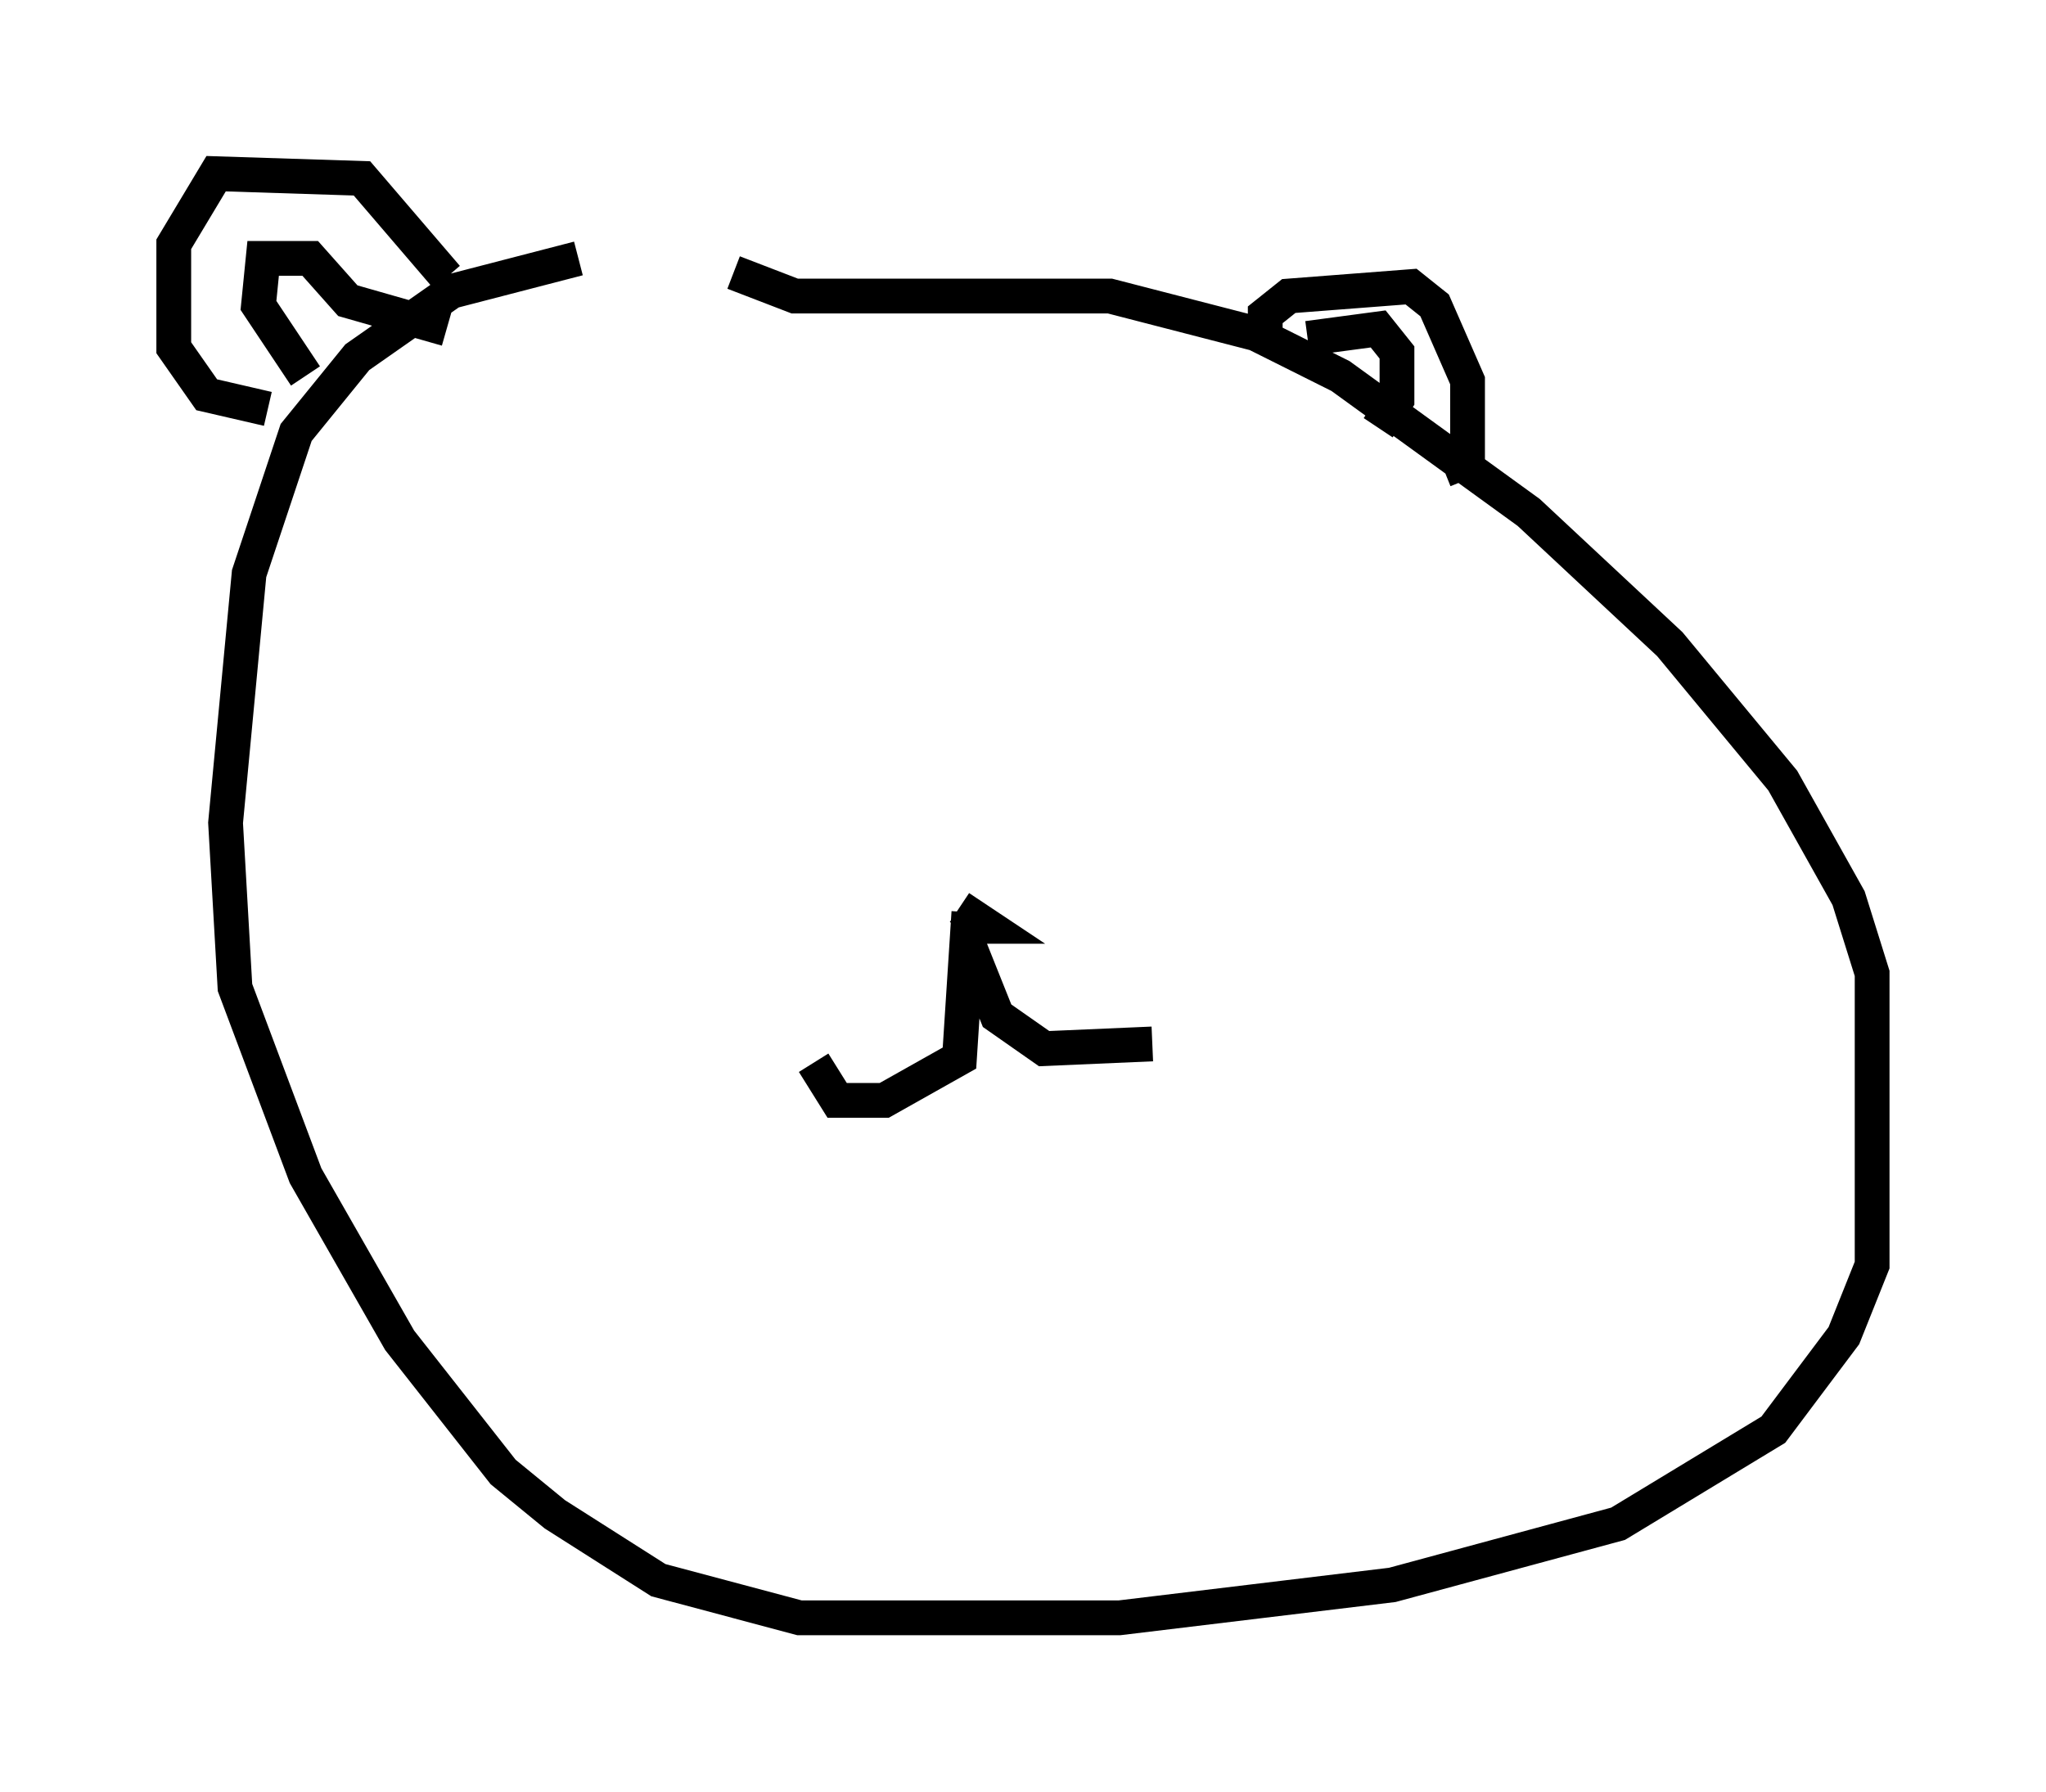 <?xml version="1.0" encoding="utf-8" ?>
<svg baseProfile="full" height="51.542" version="1.1" width="58.849" xmlns="http://www.w3.org/2000/svg" xmlns:ev="http://www.w3.org/2001/xml-events" xmlns:xlink="http://www.w3.org/1999/xlink"><defs /><rect fill="white" height="51.542" width="58.849" x="0" y="0" /><path d="M21.373, 7.706 m-4.736, -0.271 l-3.654, 0.947 -2.706, 1.894 l-1.759, 2.165 -1.353, 4.059 l-0.677, 7.172 0.271, 4.736 l2.03, 5.413 2.706, 4.736 l2.977, 3.789 1.488, 1.218 l2.977, 1.894 4.059, 1.083 l9.202, 0.0 7.848, -0.947 l6.495, -1.759 4.465, -2.706 l2.03, -2.706 0.812, -2.03 l0.0, -8.39 -0.677, -2.165 l-1.894, -3.383 -3.248, -3.924 l-4.059, -3.789 -5.413, -3.924 l-2.436, -1.218 -4.195, -1.083 l-9.066, 0.0 -1.759, -0.677 m15.291, 1.894 l0.0, -0.677 0.677, -0.541 l3.518, -0.271 0.677, 0.541 l0.947, 2.165 0.0, 2.3 l-0.677, 0.271 m-28.687, -5.548 l-2.436, -2.842 -4.195, -0.135 l-1.218, 2.03 0.0, 2.977 l0.947, 1.353 1.759, 0.406 m1.083, -0.947 l-1.353, -2.03 0.135, -1.353 l1.353, 0.0 1.083, 1.218 l2.842, 0.812 m24.763, 0.271 l2.03, -0.271 0.541, 0.677 l0.0, 1.353 -0.541, 0.812 m-11.908, 14.344 l0.677, 0.0 -0.812, -0.541 m0.271, 0.135 l-0.271, 4.195 -2.165, 1.218 l-1.353, 0.0 -0.677, -1.083 m4.465, -3.383 l0.812, 2.03 1.353, 0.947 l3.112, -0.135 " fill="none" stroke="black" stroke-width="1" /></svg>
